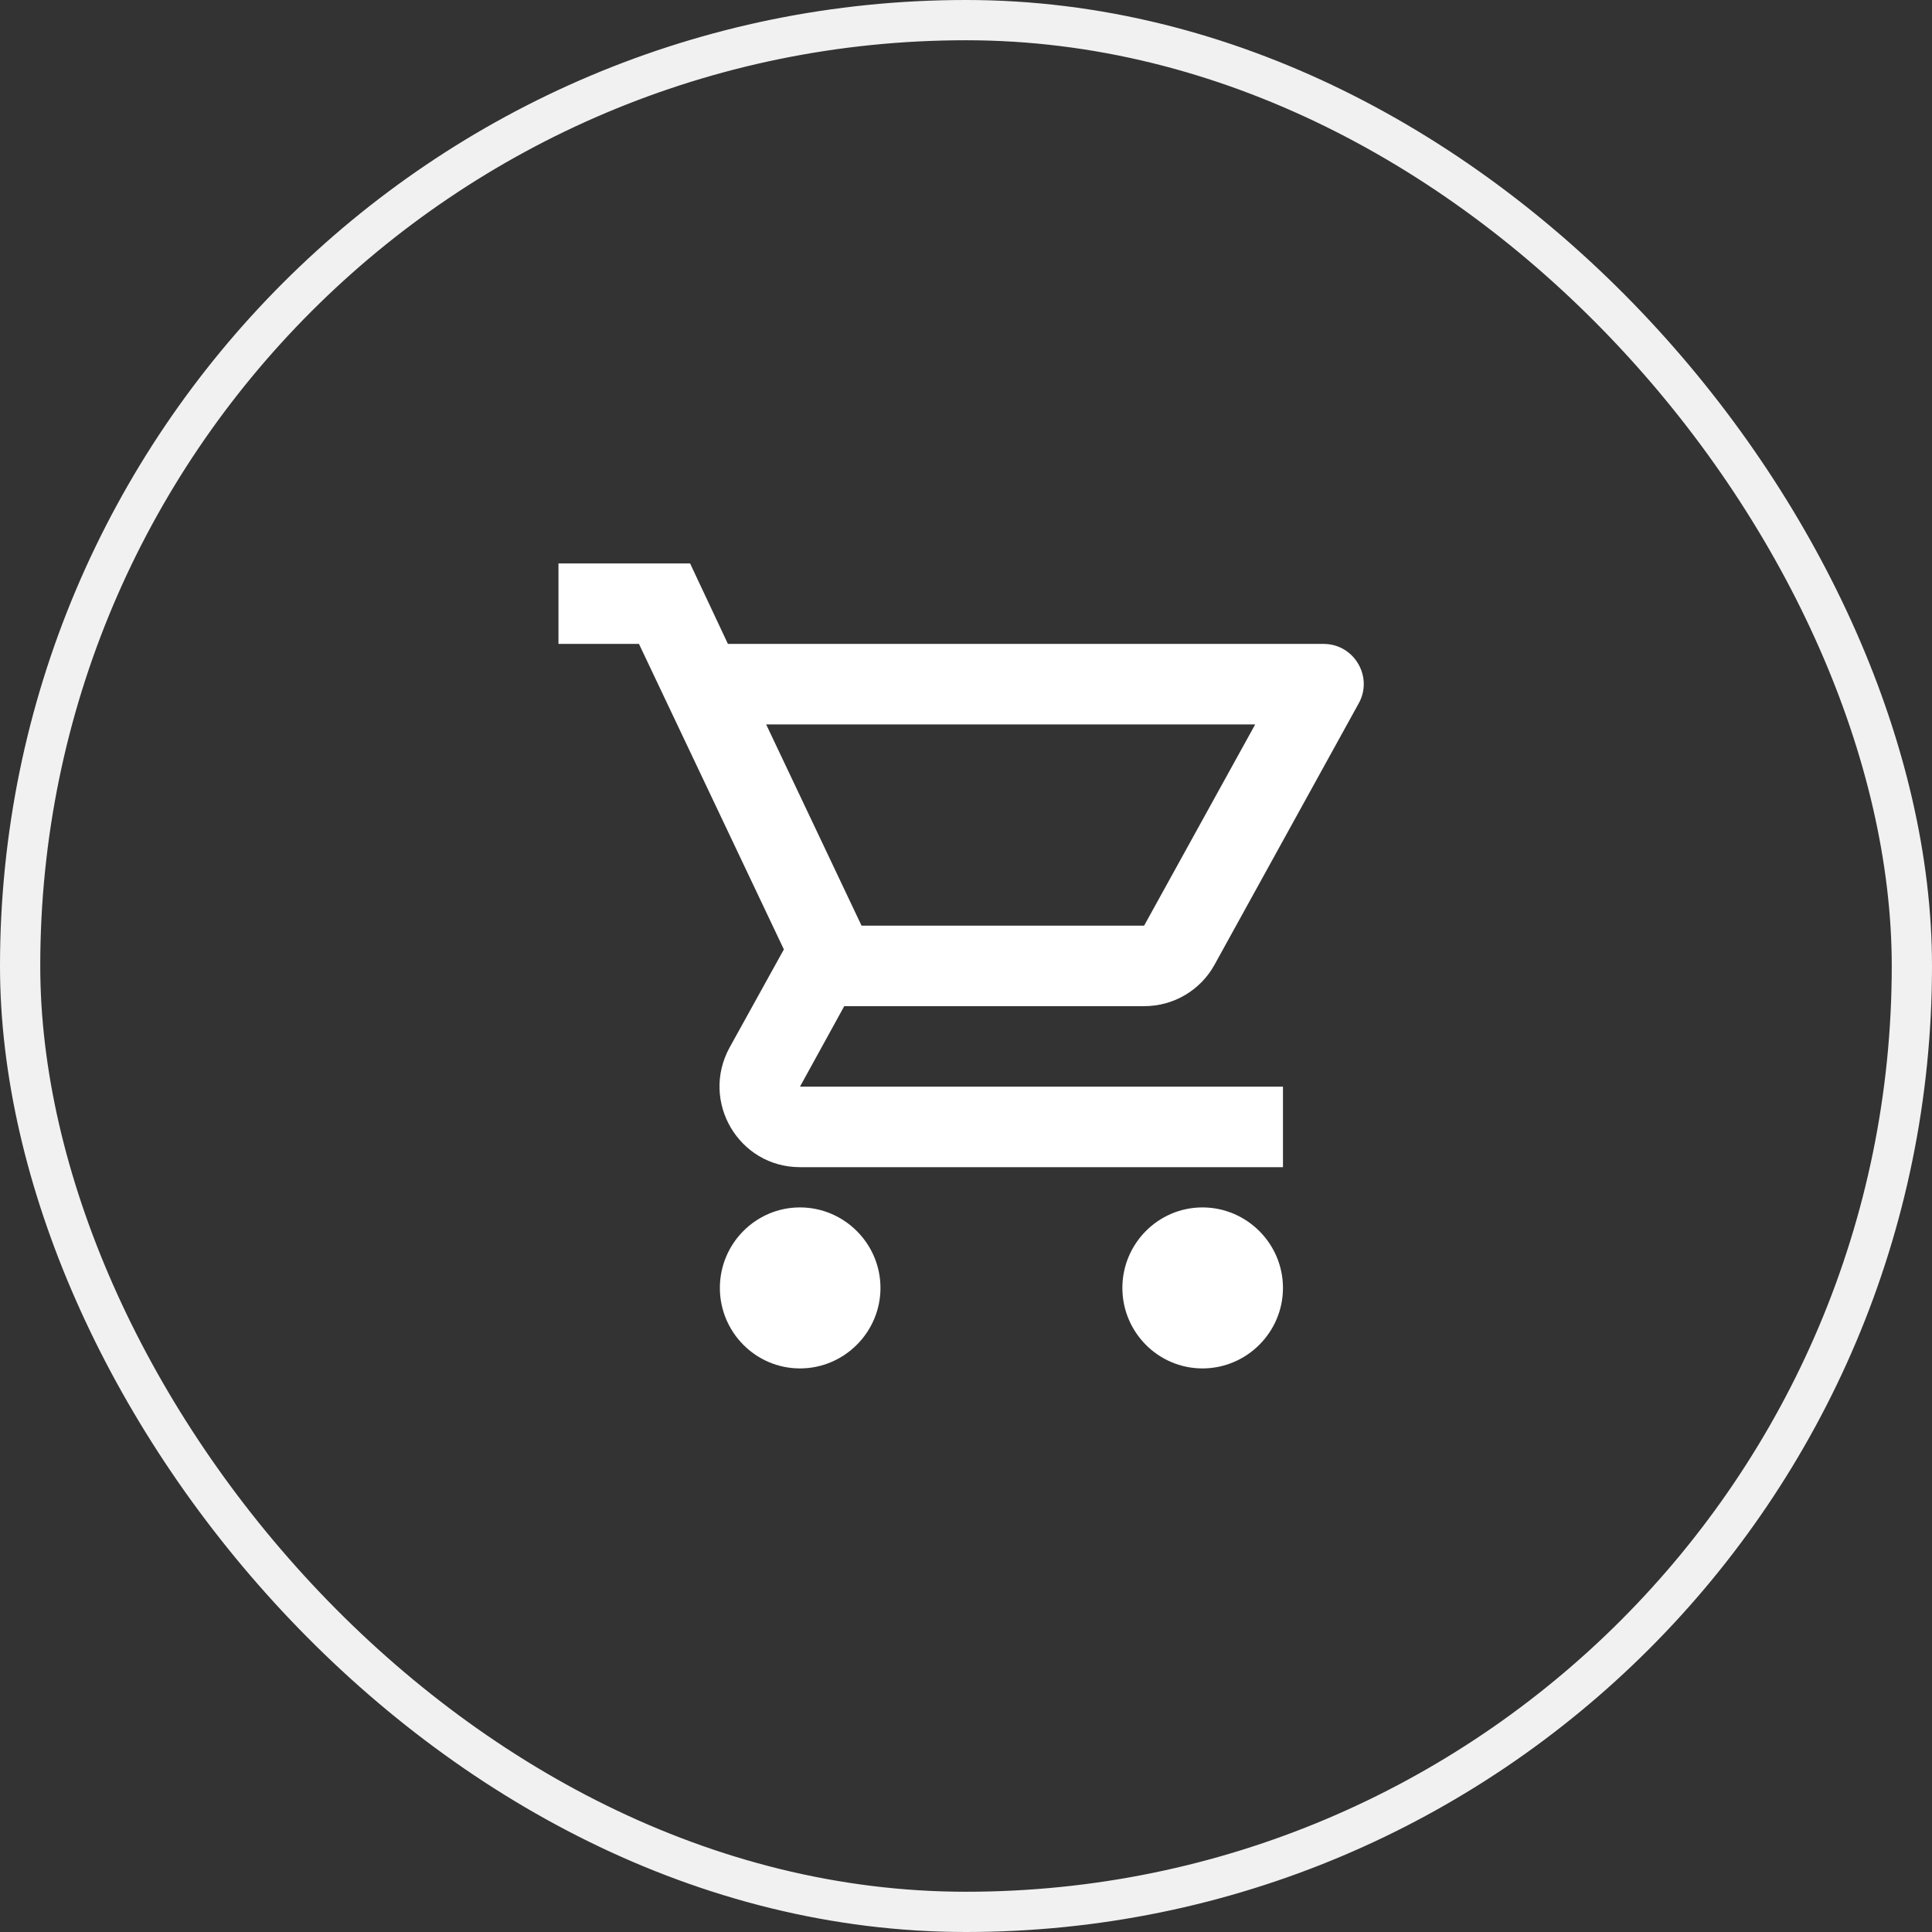 <svg width="48" height="48" viewBox="0 0 48 48" fill="none"
    xmlns="http://www.w3.org/2000/svg">
    <rect x="0" y="0" width="48" height="48" fill="#333333" stroke="none"/>
    <rect x="0.5" y="0.5" width="47" height="47" rx="23.5" stroke="#F1F1F1"/>
    <g clip-path="url(#clip0_5_11585)">
        <path d="M28.425 24.998C29.175 24.998 29.835 24.588 30.175 23.968L33.755 17.478C34.125 16.818 33.645 15.998 32.885 15.998H18.085L17.145 13.998H13.875V15.998H15.875L19.475 23.588L18.125 26.028C17.395 27.368 18.355 28.998 19.875 28.998H31.875V26.998H19.875L20.975 24.998H28.425ZM19.035 17.998H31.185L28.425 22.998H21.405L19.035 17.998ZM19.875 29.998C18.775 29.998 17.885 30.898 17.885 31.998C17.885 33.098 18.775 33.998 19.875 33.998C20.975 33.998 21.875 33.098 21.875 31.998C21.875 30.898 20.975 29.998 19.875 29.998ZM29.875 29.998C28.775 29.998 27.885 30.898 27.885 31.998C27.885 33.098 28.775 33.998 29.875 33.998C30.975 33.998 31.875 33.098 31.875 31.998C31.875 30.898 30.975 29.998 29.875 29.998Z" fill="white"/>
    </g>
    <defs>
        <clipPath id="clip0_5_11585">
            <rect width="24" height="24" fill="white" transform="translate(12 12)"/>
        </clipPath>
    </defs>
</svg>
